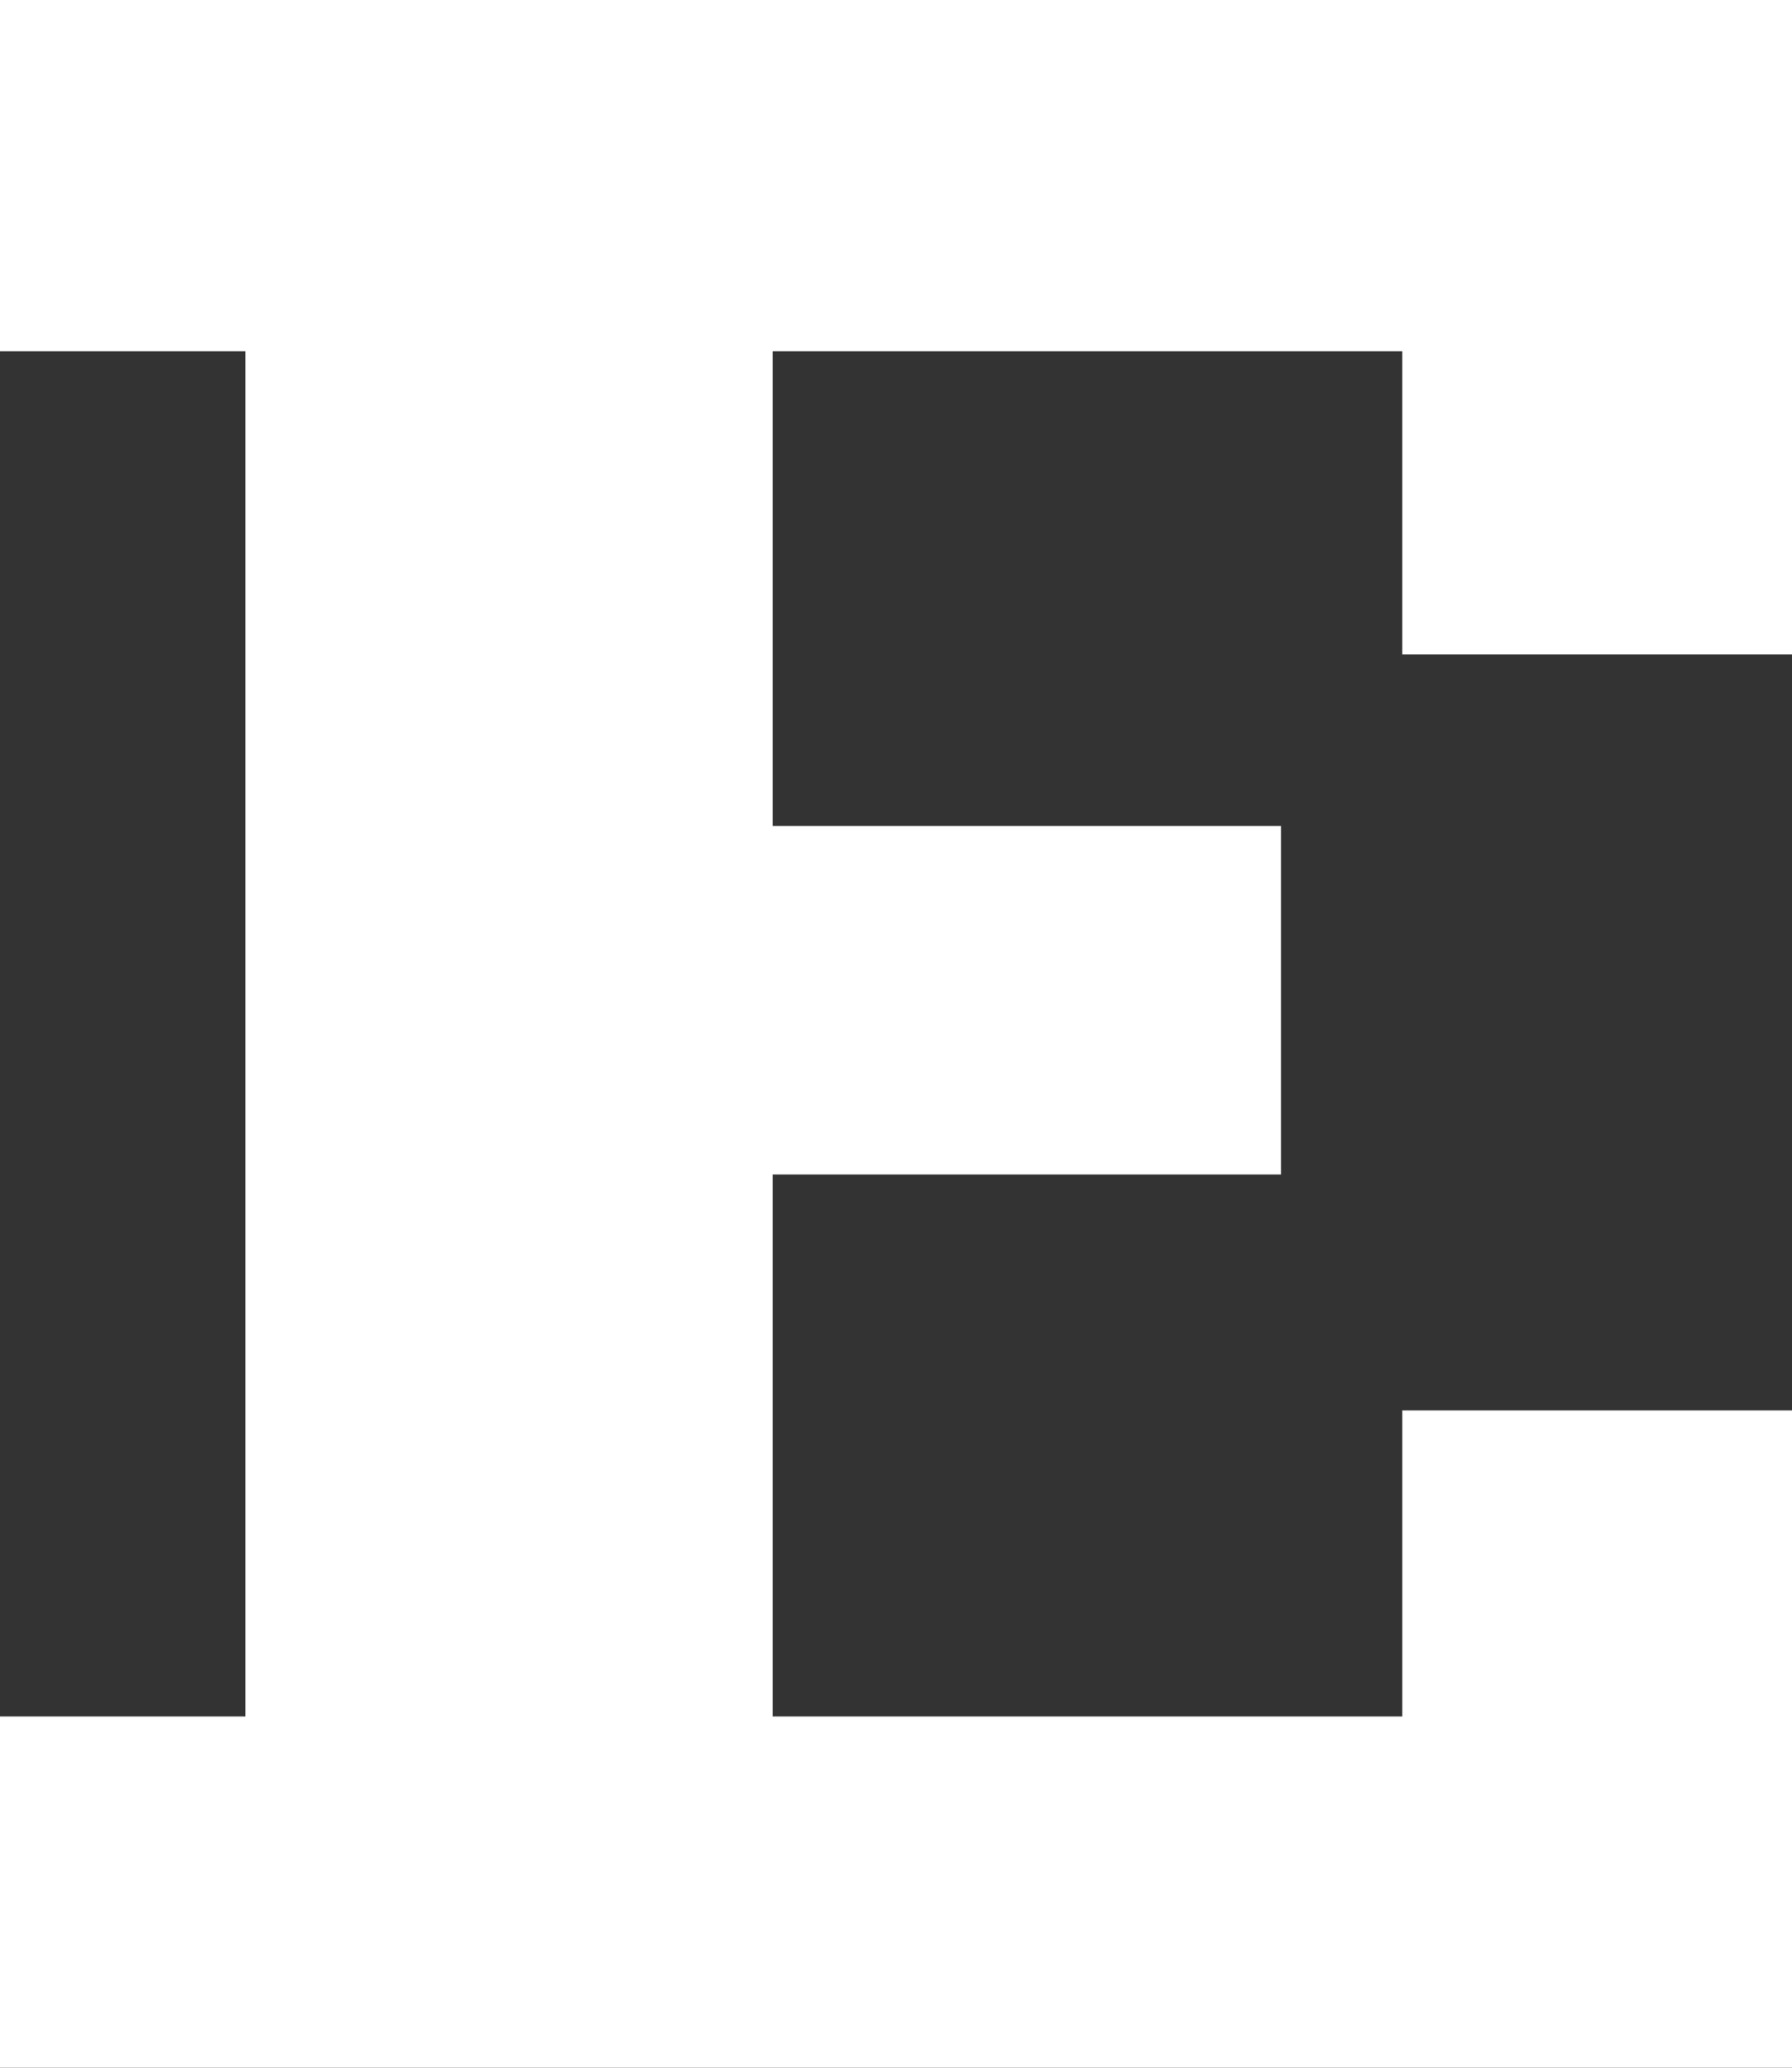 <svg xmlns="http://www.w3.org/2000/svg" viewBox="0 0 13 15"><rect x="0" y="0" width="13" height="15" fill="#333333" stroke="none"/><path fill="#fff" d="M13 15v-4.768h-2.827v2.22H5.605V8.52h3.688V5.992H5.605V2.548h4.568v2.2H13V0H0v2.548h1.78v9.904H0V15z"/></svg>